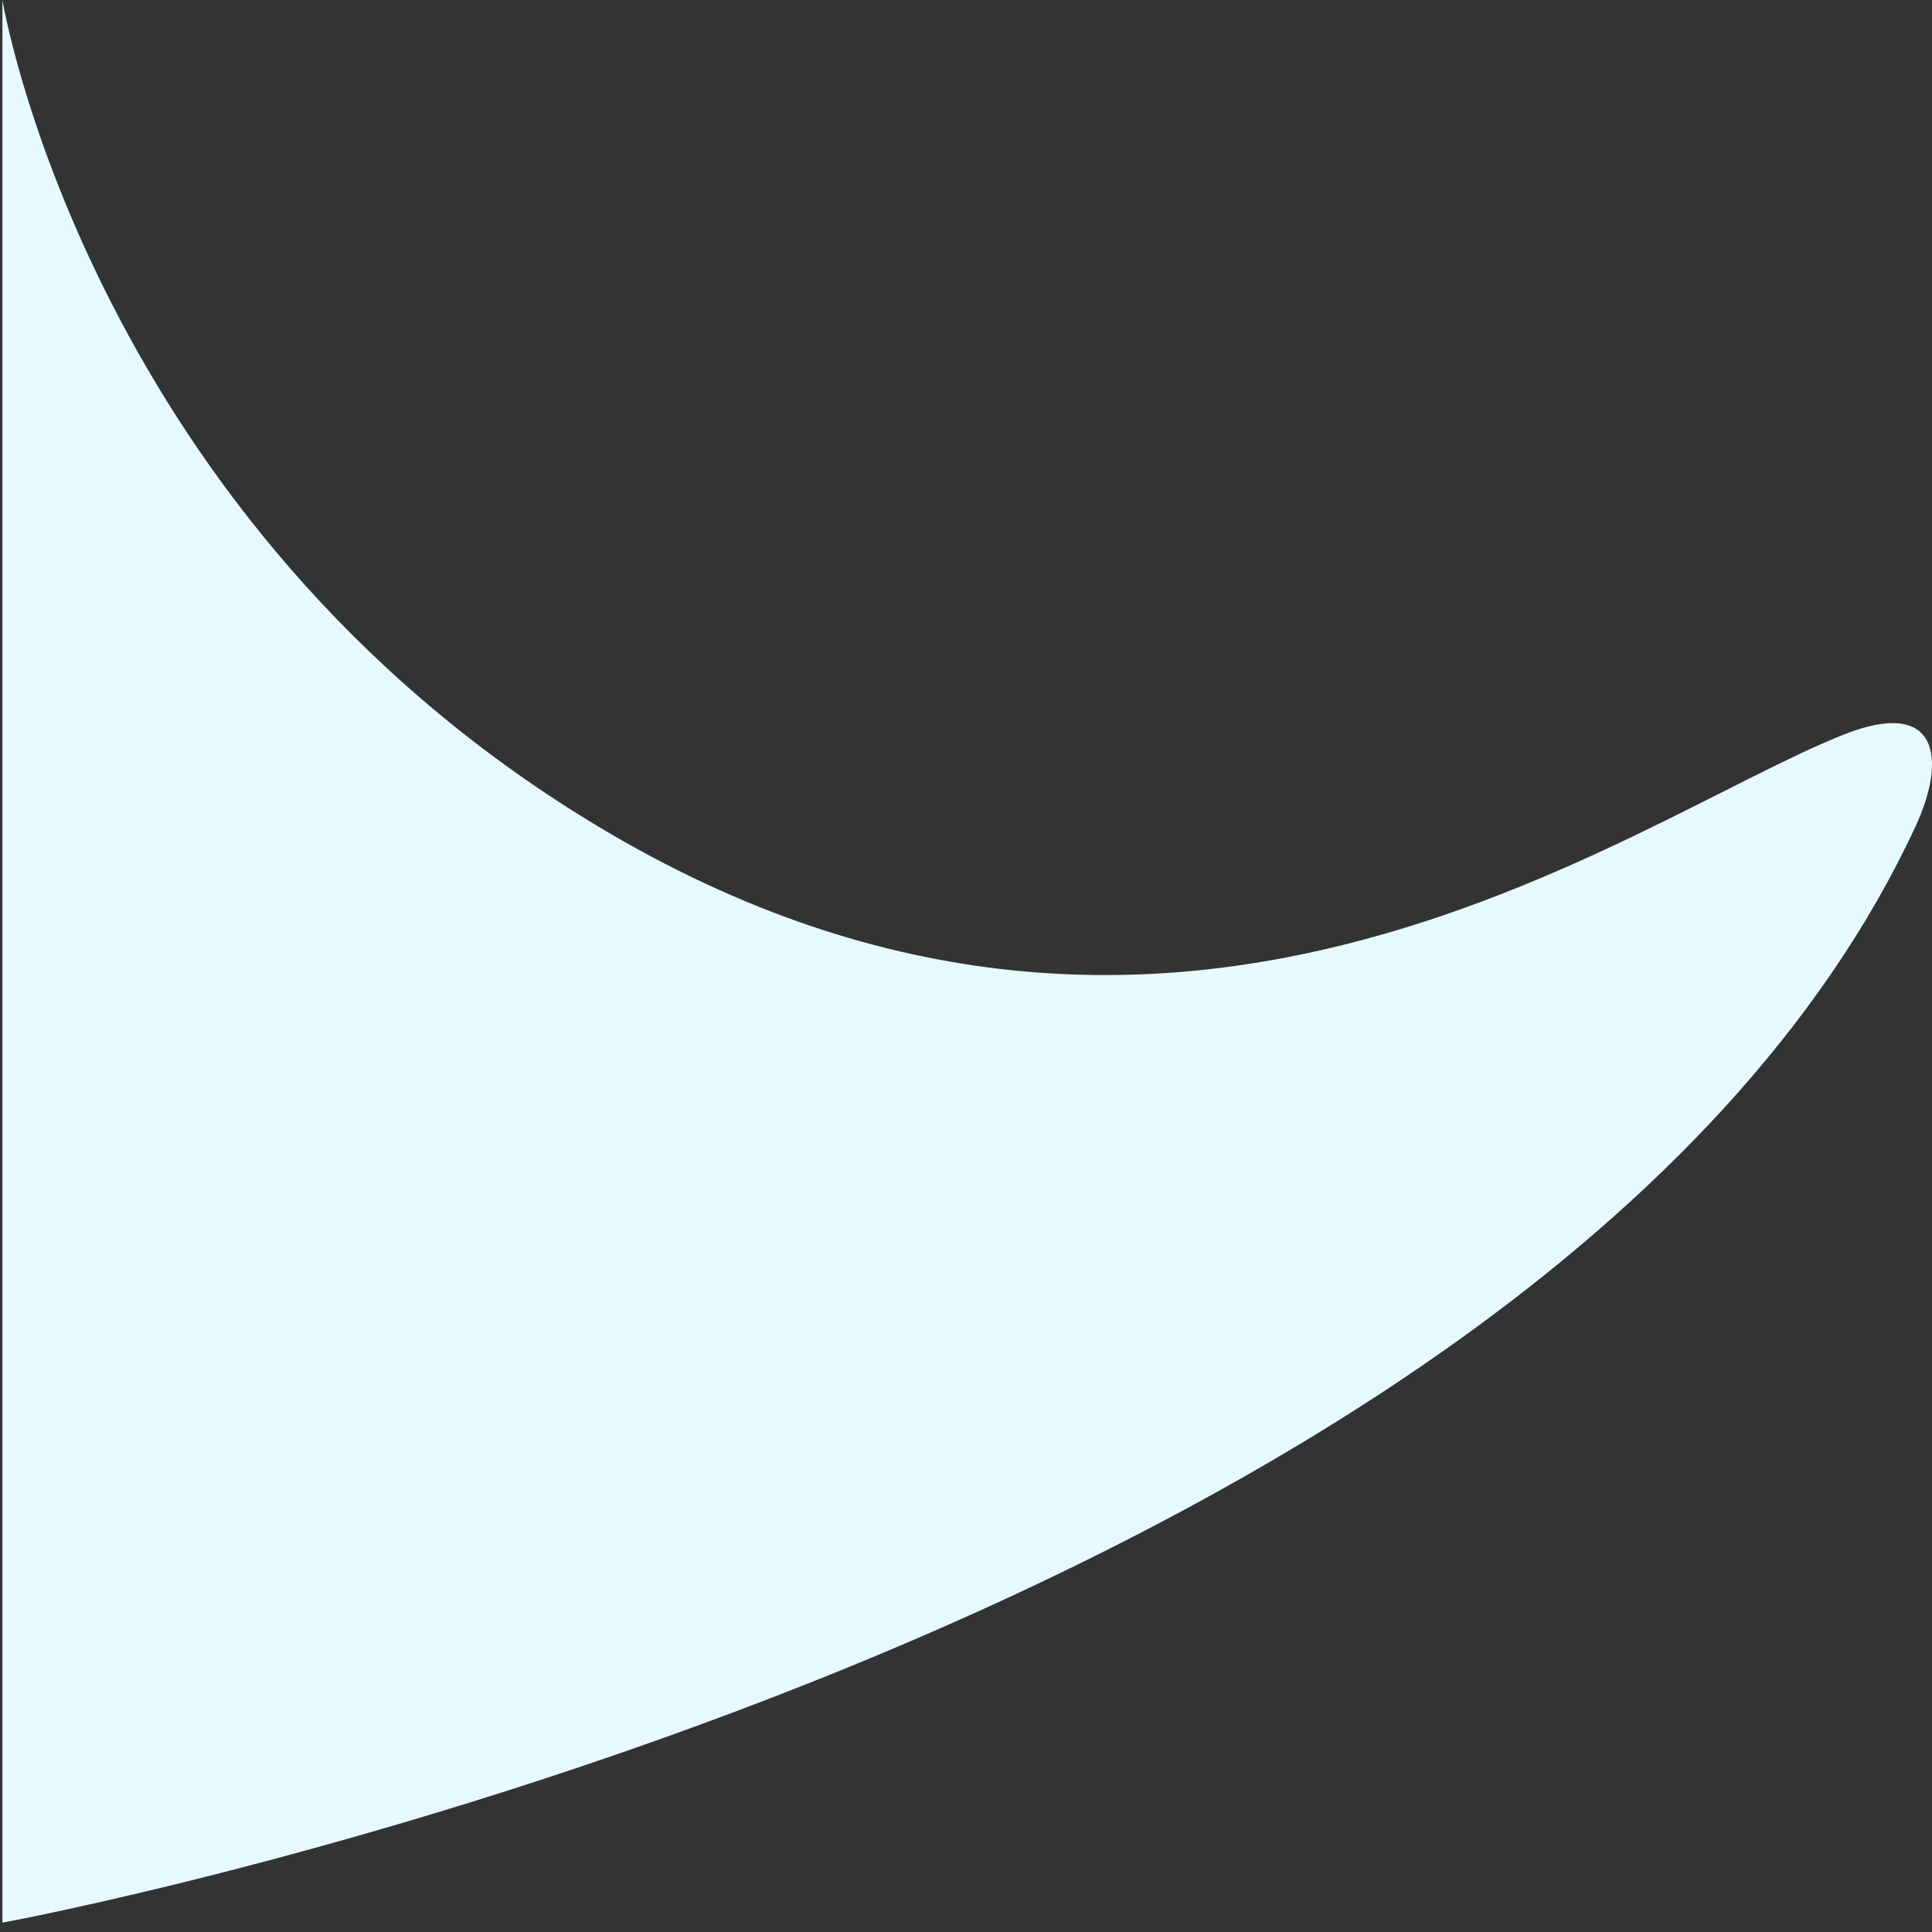 <?xml version="1.0" encoding="utf-8"?>
<!-- Generator: Adobe Illustrator 16.2.0, SVG Export Plug-In . SVG Version: 6.00 Build 0)  -->
<!DOCTYPE svg PUBLIC "-//W3C//DTD SVG 1.1//EN" "http://www.w3.org/Graphics/SVG/1.1/DTD/svg11.dtd">
<svg version="1.1" id="Layer_1" xmlns="http://www.w3.org/2000/svg" xmlns:xlink="http://www.w3.org/1999/xlink" x="0px" y="0px"
	 width="80px" height="80px" viewBox="0 0 80 80" enable-background="new 0 0 80 80" xml:space="preserve">
	<rect x="0" y="0" width="80" height="80" fill="#333333" stroke="none"/>
	<path fill="#e6f9ff" d="M0.099,79.614L0.099,79.614c0,0,63.55-11.681,79.214-45.383c1.299-2.793,0.99-5.381-2.966-3.814
	c-9.038,3.58-28.409,18.558-52.748,3.083C3.515,20.732,0.099,0,0.099,0V79.614z"/>
</svg>

